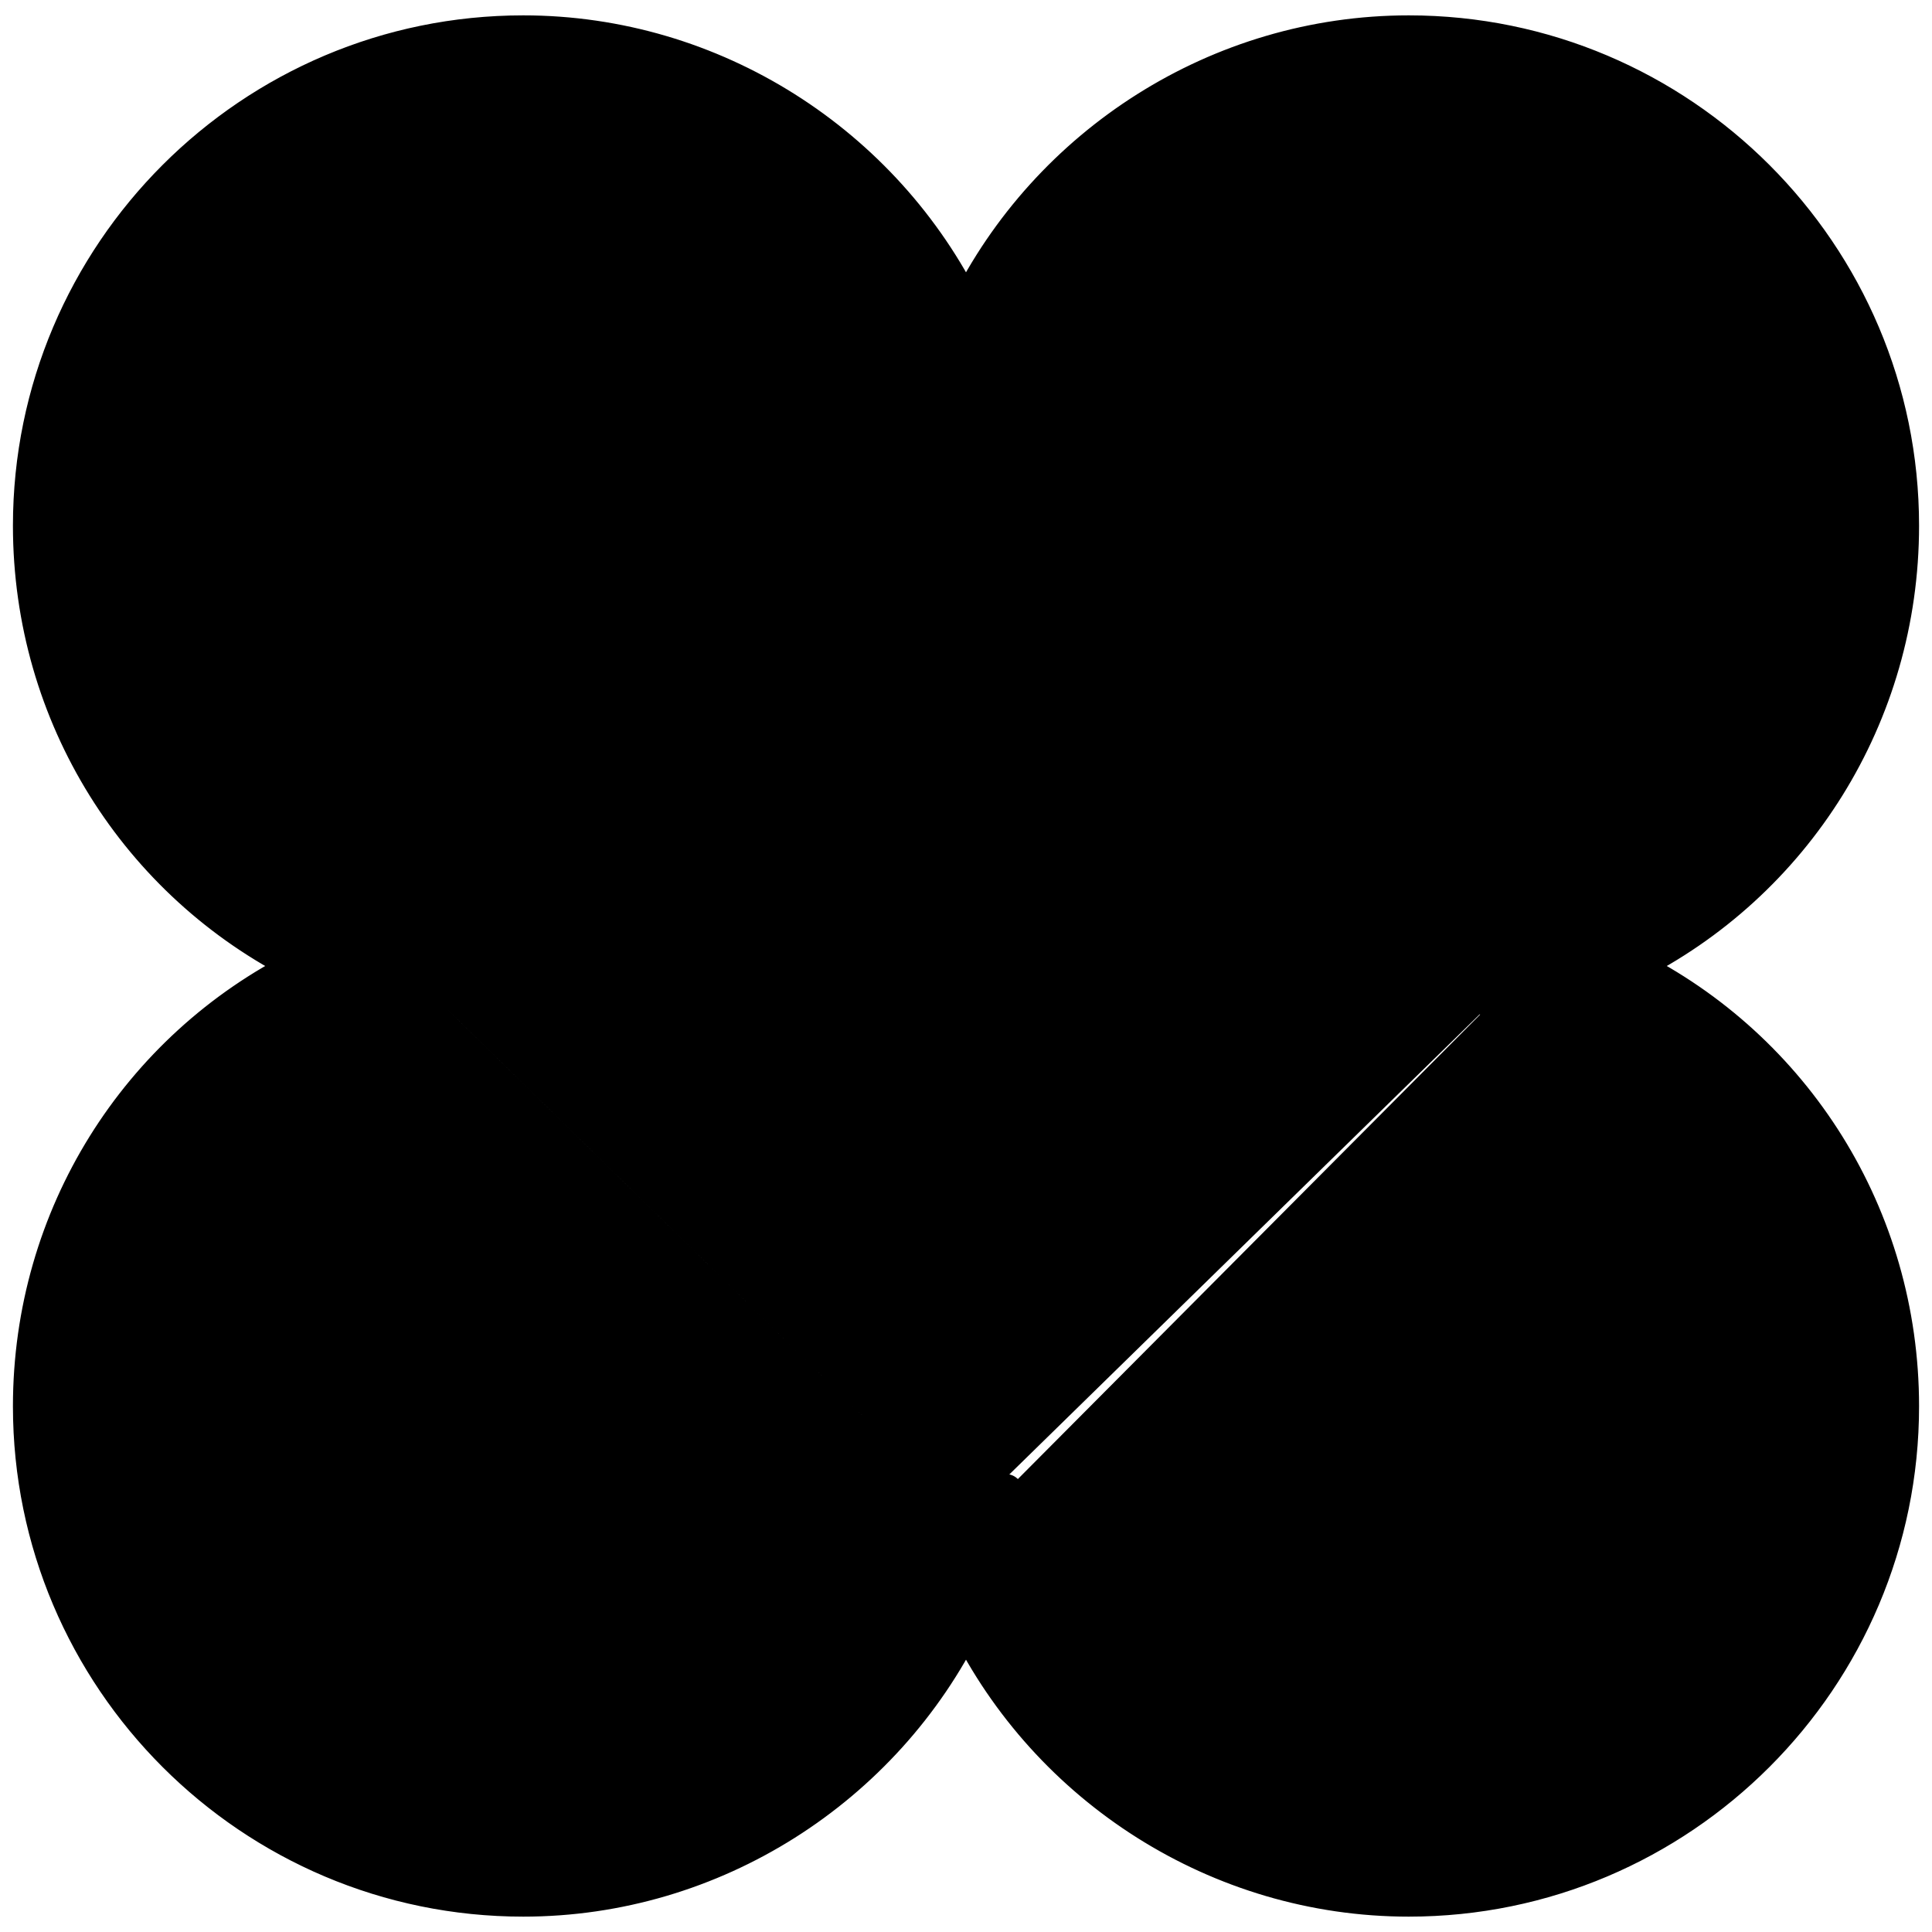 <!-- Generated by IcoMoon.io -->
<svg xmlns="http://www.w3.org/2000/svg" viewBox="0 0 512 512">
<path stroke-linejoin="miter" stroke-linecap="butt" stroke-miterlimit="4" stroke-width="9.143" stroke="#000" fill="#000" d="M398.125 245.534c-4.876 1.125-8.32 5.472-8.32 10.466M398.125 245.534l1.051 4.56M398.125 245.534c-0.002 0-0.003 0-0.007 0.002l1.060 4.558M398.125 245.534c49.695-11.556 84.382-55.221 84.382-106.227 0-60.194-48.975-109.17-109.167-109.17-51.367 0-96.305 36.465-106.823 86.662-1.041 4.977-5.432 8.543-10.515 8.543s-9.476-3.565-10.517-8.543c-10.521-50.197-55.459-86.662-106.826-86.662-60.191 0-109.168 48.976-109.168 109.17 0 51.006 34.687 94.672 84.382 106.227l275.934 10.466M389.805 256c0 4.99 3.442 9.336 8.312 10.464l1.060-4.558M389.805 256l9.372 5.907M399.178 250.094c-2.746 0.635-4.692 3.087-4.692 5.907s1.947 5.272 4.692 5.907M399.178 250.094v11.814M399.178 261.908c51.818 12.044 88.010 57.599 88.010 110.786 0 62.779-51.071 113.85-113.846 113.85-53.577 0-100.43-38.014-111.401-90.382M399.178 261.908l-1.051 4.56c49.695 11.554 84.382 55.219 84.382 106.226 0 60.194-48.975 109.171-109.167 109.171-51.367 0-96.303-36.464-106.822-86.66M261.939 396.161l4.579-0.957M261.939 396.161l4.578-0.958c0.002 0 0.002 0.002 0.002 0.002M261.939 396.161c-0.587-2.808-3.067-4.822-5.937-4.822-2.871 0-5.351 2.014-5.937 4.822M266.519 395.204l-21.034-0.003 4.579 0.96M250.065 396.161c-10.976 52.368-57.828 90.382-111.406 90.382-62.775 0-113.846-51.071-113.846-113.85 0-53.186 36.191-98.741 88.009-110.786M250.065 396.161l-4.579-0.957c-10.523 50.195-55.46 86.66-106.826 86.66-60.191 0-109.168-48.976-109.168-109.171 0-51.007 34.688-94.675 84.385-106.228 0.001 0 0.002 0 0.004 0l-1.059-4.558M112.822 261.908c2.746-0.635 4.692-3.087 4.692-5.907s-1.947-5.273-4.692-5.907v11.814zM504 139.306c0-72.052-58.611-130.662-130.659-130.662-50.514 0-95.786 29.419-117.339 73.228-21.556-43.809-66.833-73.228-117.342-73.228-72.049 0-130.66 58.611-130.66 130.662 0 50.475 28.416 94.986 71.899 116.694-43.483 21.706-71.899 66.216-71.899 116.693 0 72.051 58.611 130.663 130.66 130.663 50.51 0 95.786-29.421 117.342-73.228 21.553 43.807 66.825 73.228 117.339 73.228 72.049 0 130.659-58.611 130.659-130.663 0-50.476-28.416-94.986-71.899-116.693 43.483-21.708 71.899-66.219 71.899-116.695z"></path>
</svg>
